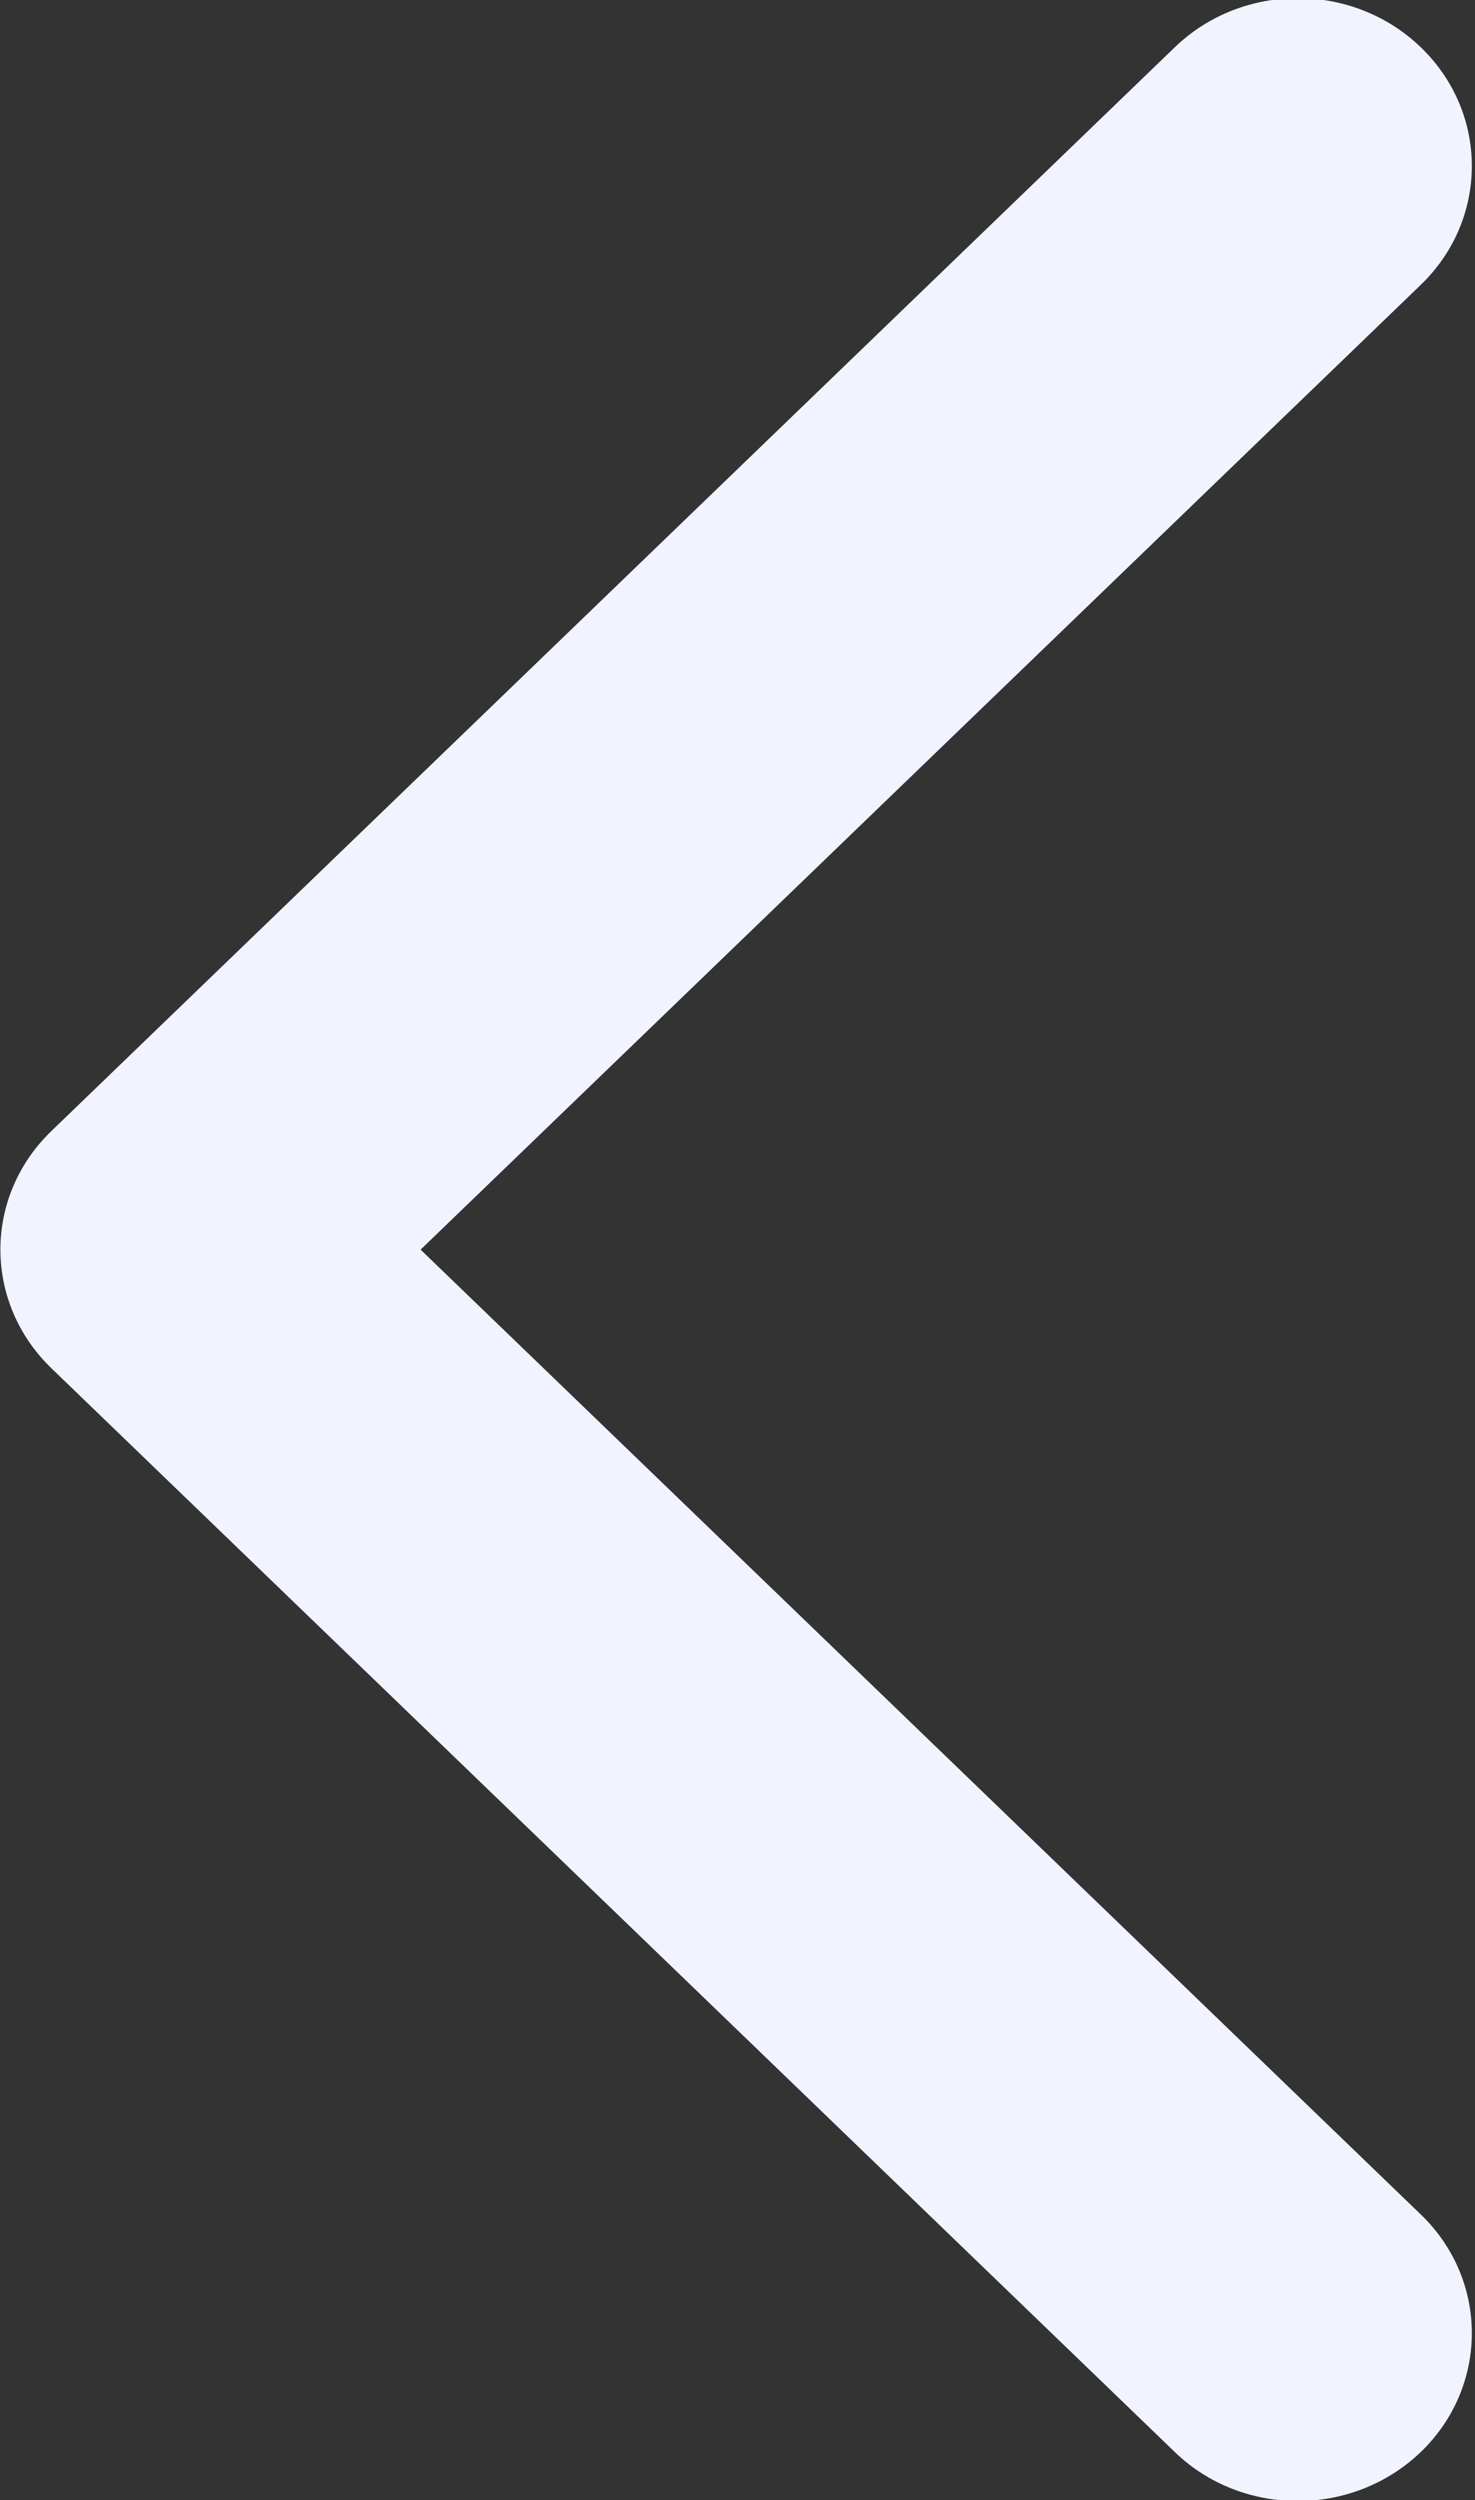 <svg xmlns="http://www.w3.org/2000/svg" xmlns:xlink="http://www.w3.org/1999/xlink" preserveAspectRatio="xMidYMid" width="10.03" height="17" viewBox="0 0 10.03 17">
  <rect x="0" y="0" width="10.03" height="17" fill="#333333" stroke="none"/>
  <defs>
    <style>
      .cls-1 {
        fill: #f1f4fe;
        fill-rule: evenodd;
      }
    </style>
  </defs>
  <path d="M8.825,17.006 C8.521,17.006 8.218,16.895 7.988,16.672 L0.350,9.304 C-0.113,8.857 -0.113,8.136 0.350,7.690 L7.988,0.322 C8.450,-0.124 9.200,-0.124 9.662,0.322 C10.124,0.768 10.124,1.490 9.662,1.936 L2.860,8.497 L9.662,15.058 C10.124,15.503 10.124,16.226 9.662,16.672 C9.429,16.895 9.127,17.006 8.825,17.006 Z" class="cls-1"/>
</svg>
